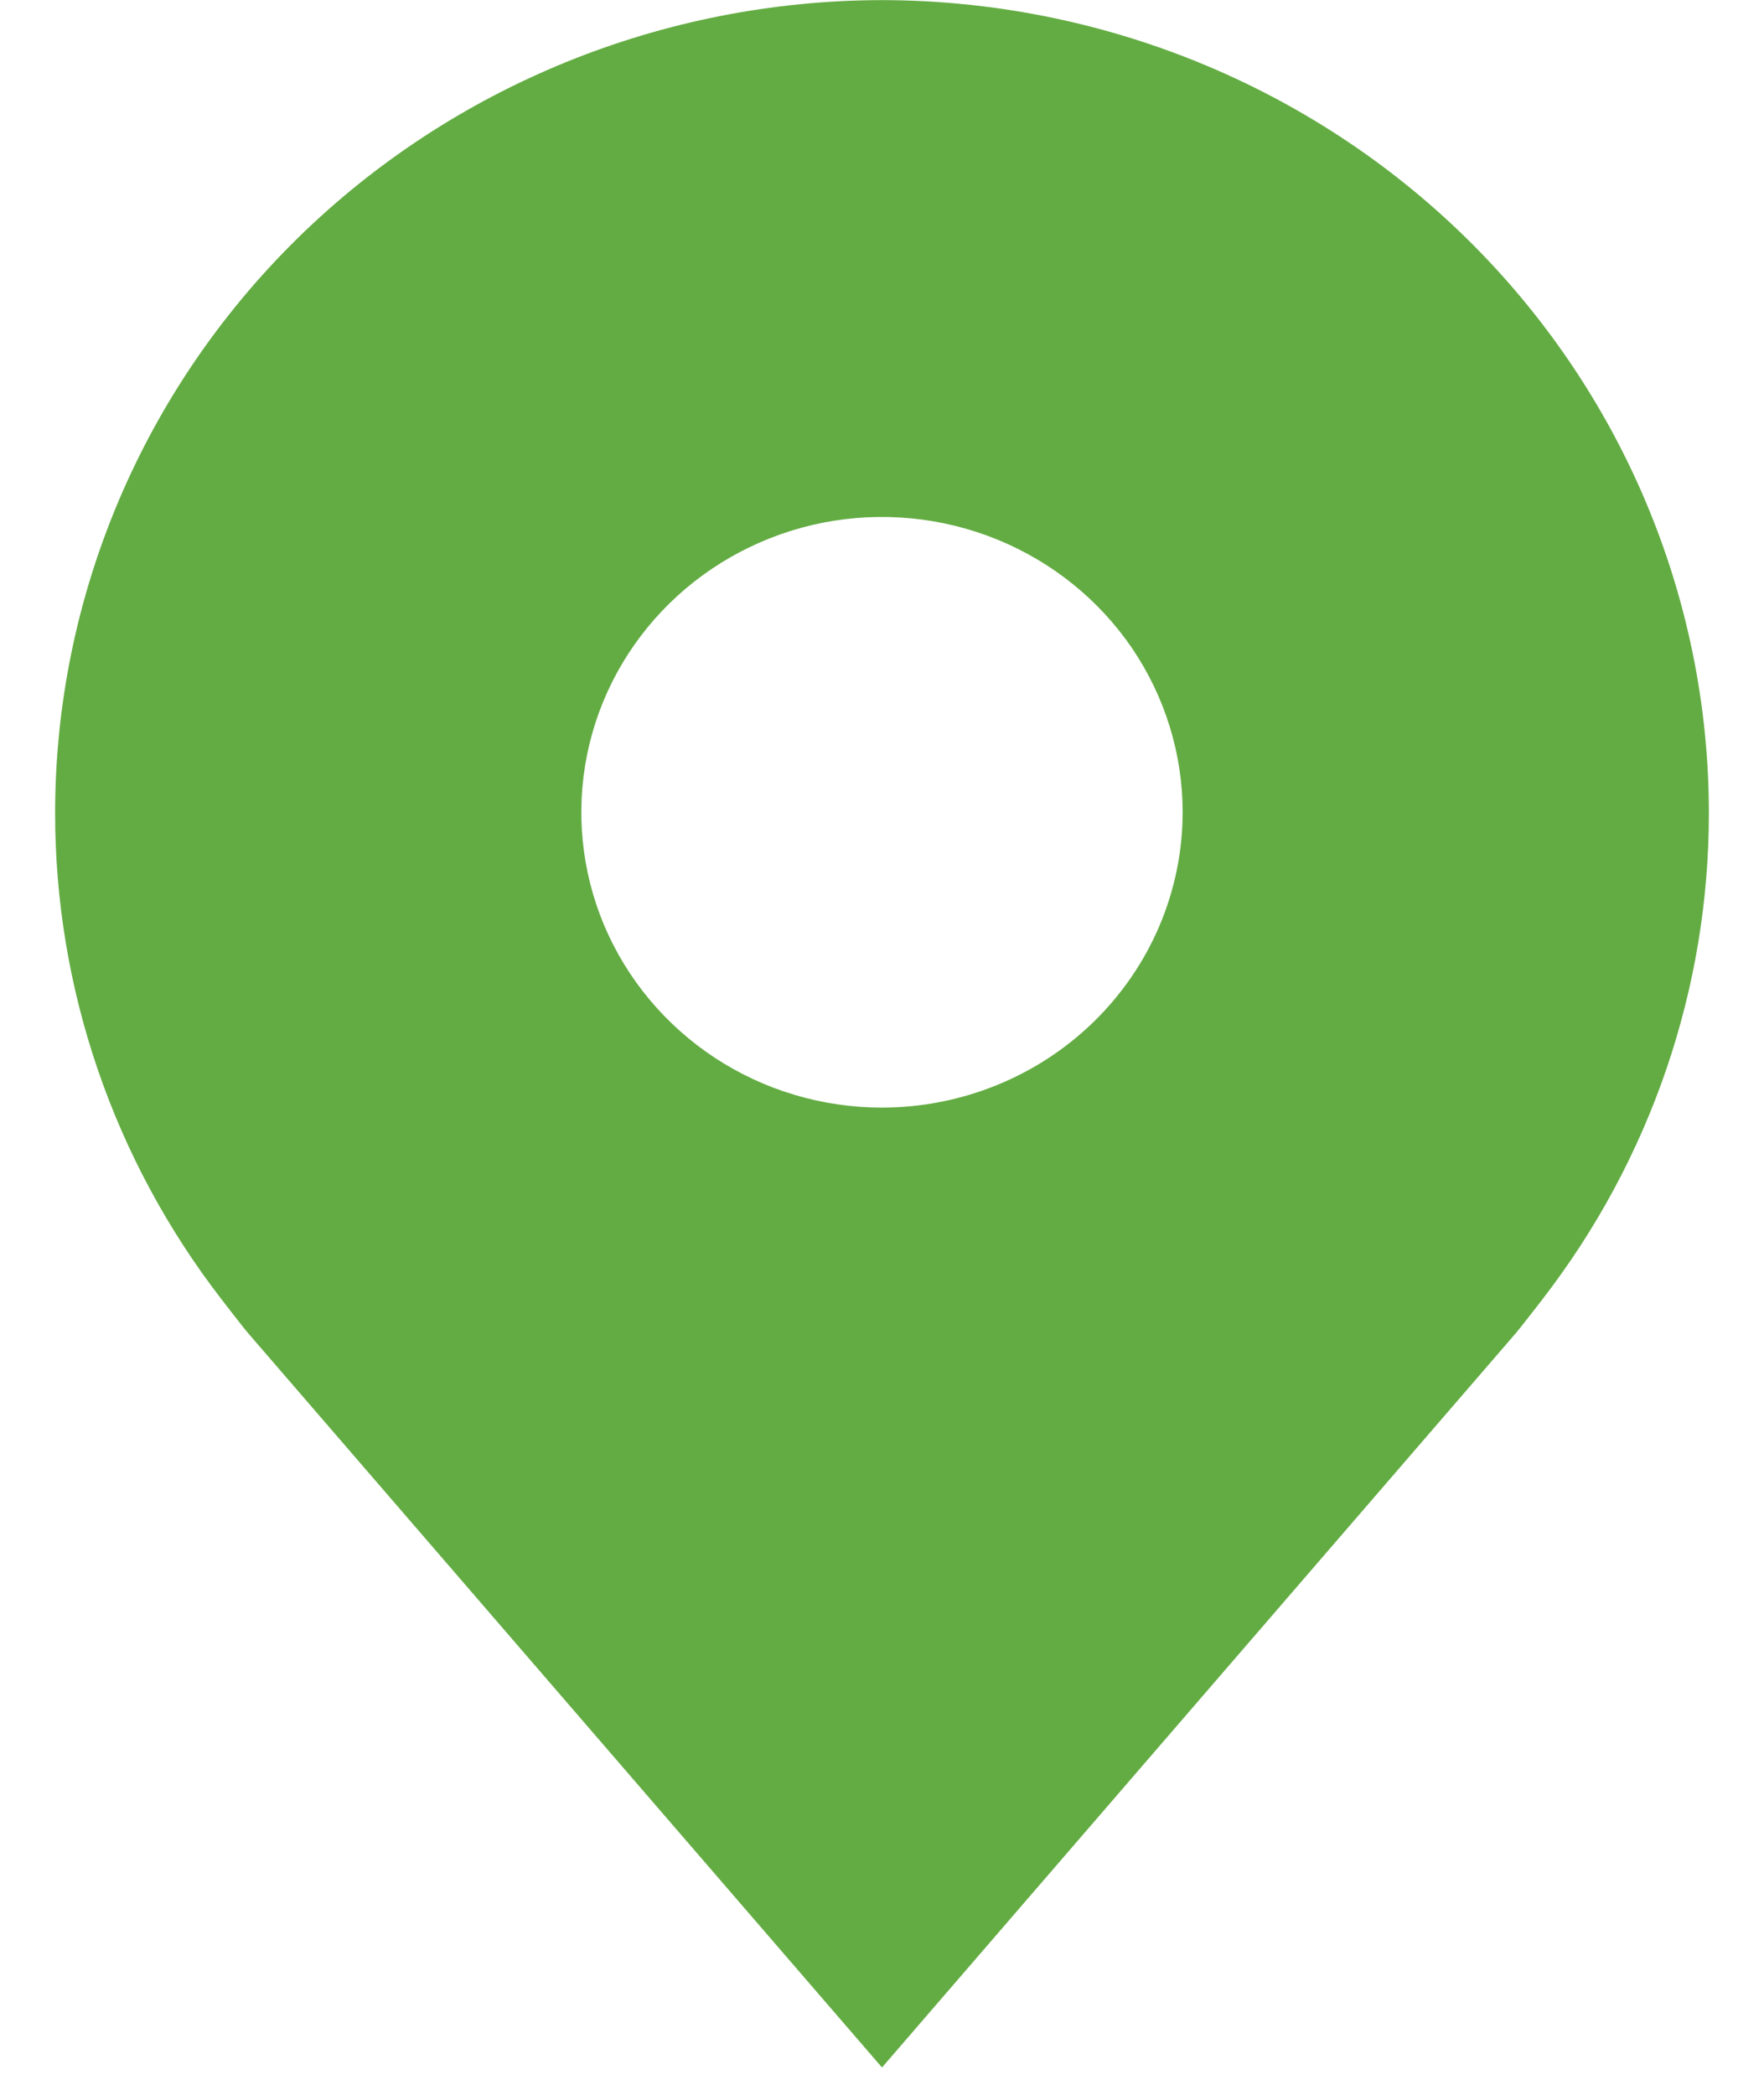<svg width="16" height="19" viewBox="0 0 16 19" fill="none" xmlns="http://www.w3.org/2000/svg">
<path d="M8 0.001C6.012 0.004 4.105 0.781 2.699 2.161C1.293 3.542 0.502 5.415 0.5 7.368C0.498 8.963 1.028 10.516 2.011 11.787C2.011 11.787 2.215 12.052 2.249 12.09L8 18.752L13.754 12.086C13.784 12.051 13.989 11.787 13.989 11.787L13.99 11.785C14.972 10.515 15.502 8.963 15.5 7.368C15.498 5.415 14.707 3.542 13.301 2.161C11.895 0.781 9.988 0.004 8 0.001ZM8 10.046C7.461 10.046 6.933 9.889 6.485 9.595C6.036 9.3 5.687 8.882 5.48 8.393C5.274 7.903 5.22 7.365 5.325 6.845C5.43 6.325 5.69 5.848 6.072 5.473C6.453 5.099 6.939 4.844 7.468 4.74C7.997 4.637 8.545 4.69 9.044 4.893C9.542 5.096 9.968 5.439 10.268 5.879C10.567 6.32 10.727 6.838 10.727 7.368C10.726 8.078 10.439 8.758 9.927 9.261C9.416 9.763 8.723 10.045 8 10.046Z" fill="#63AC43"/>
</svg>

